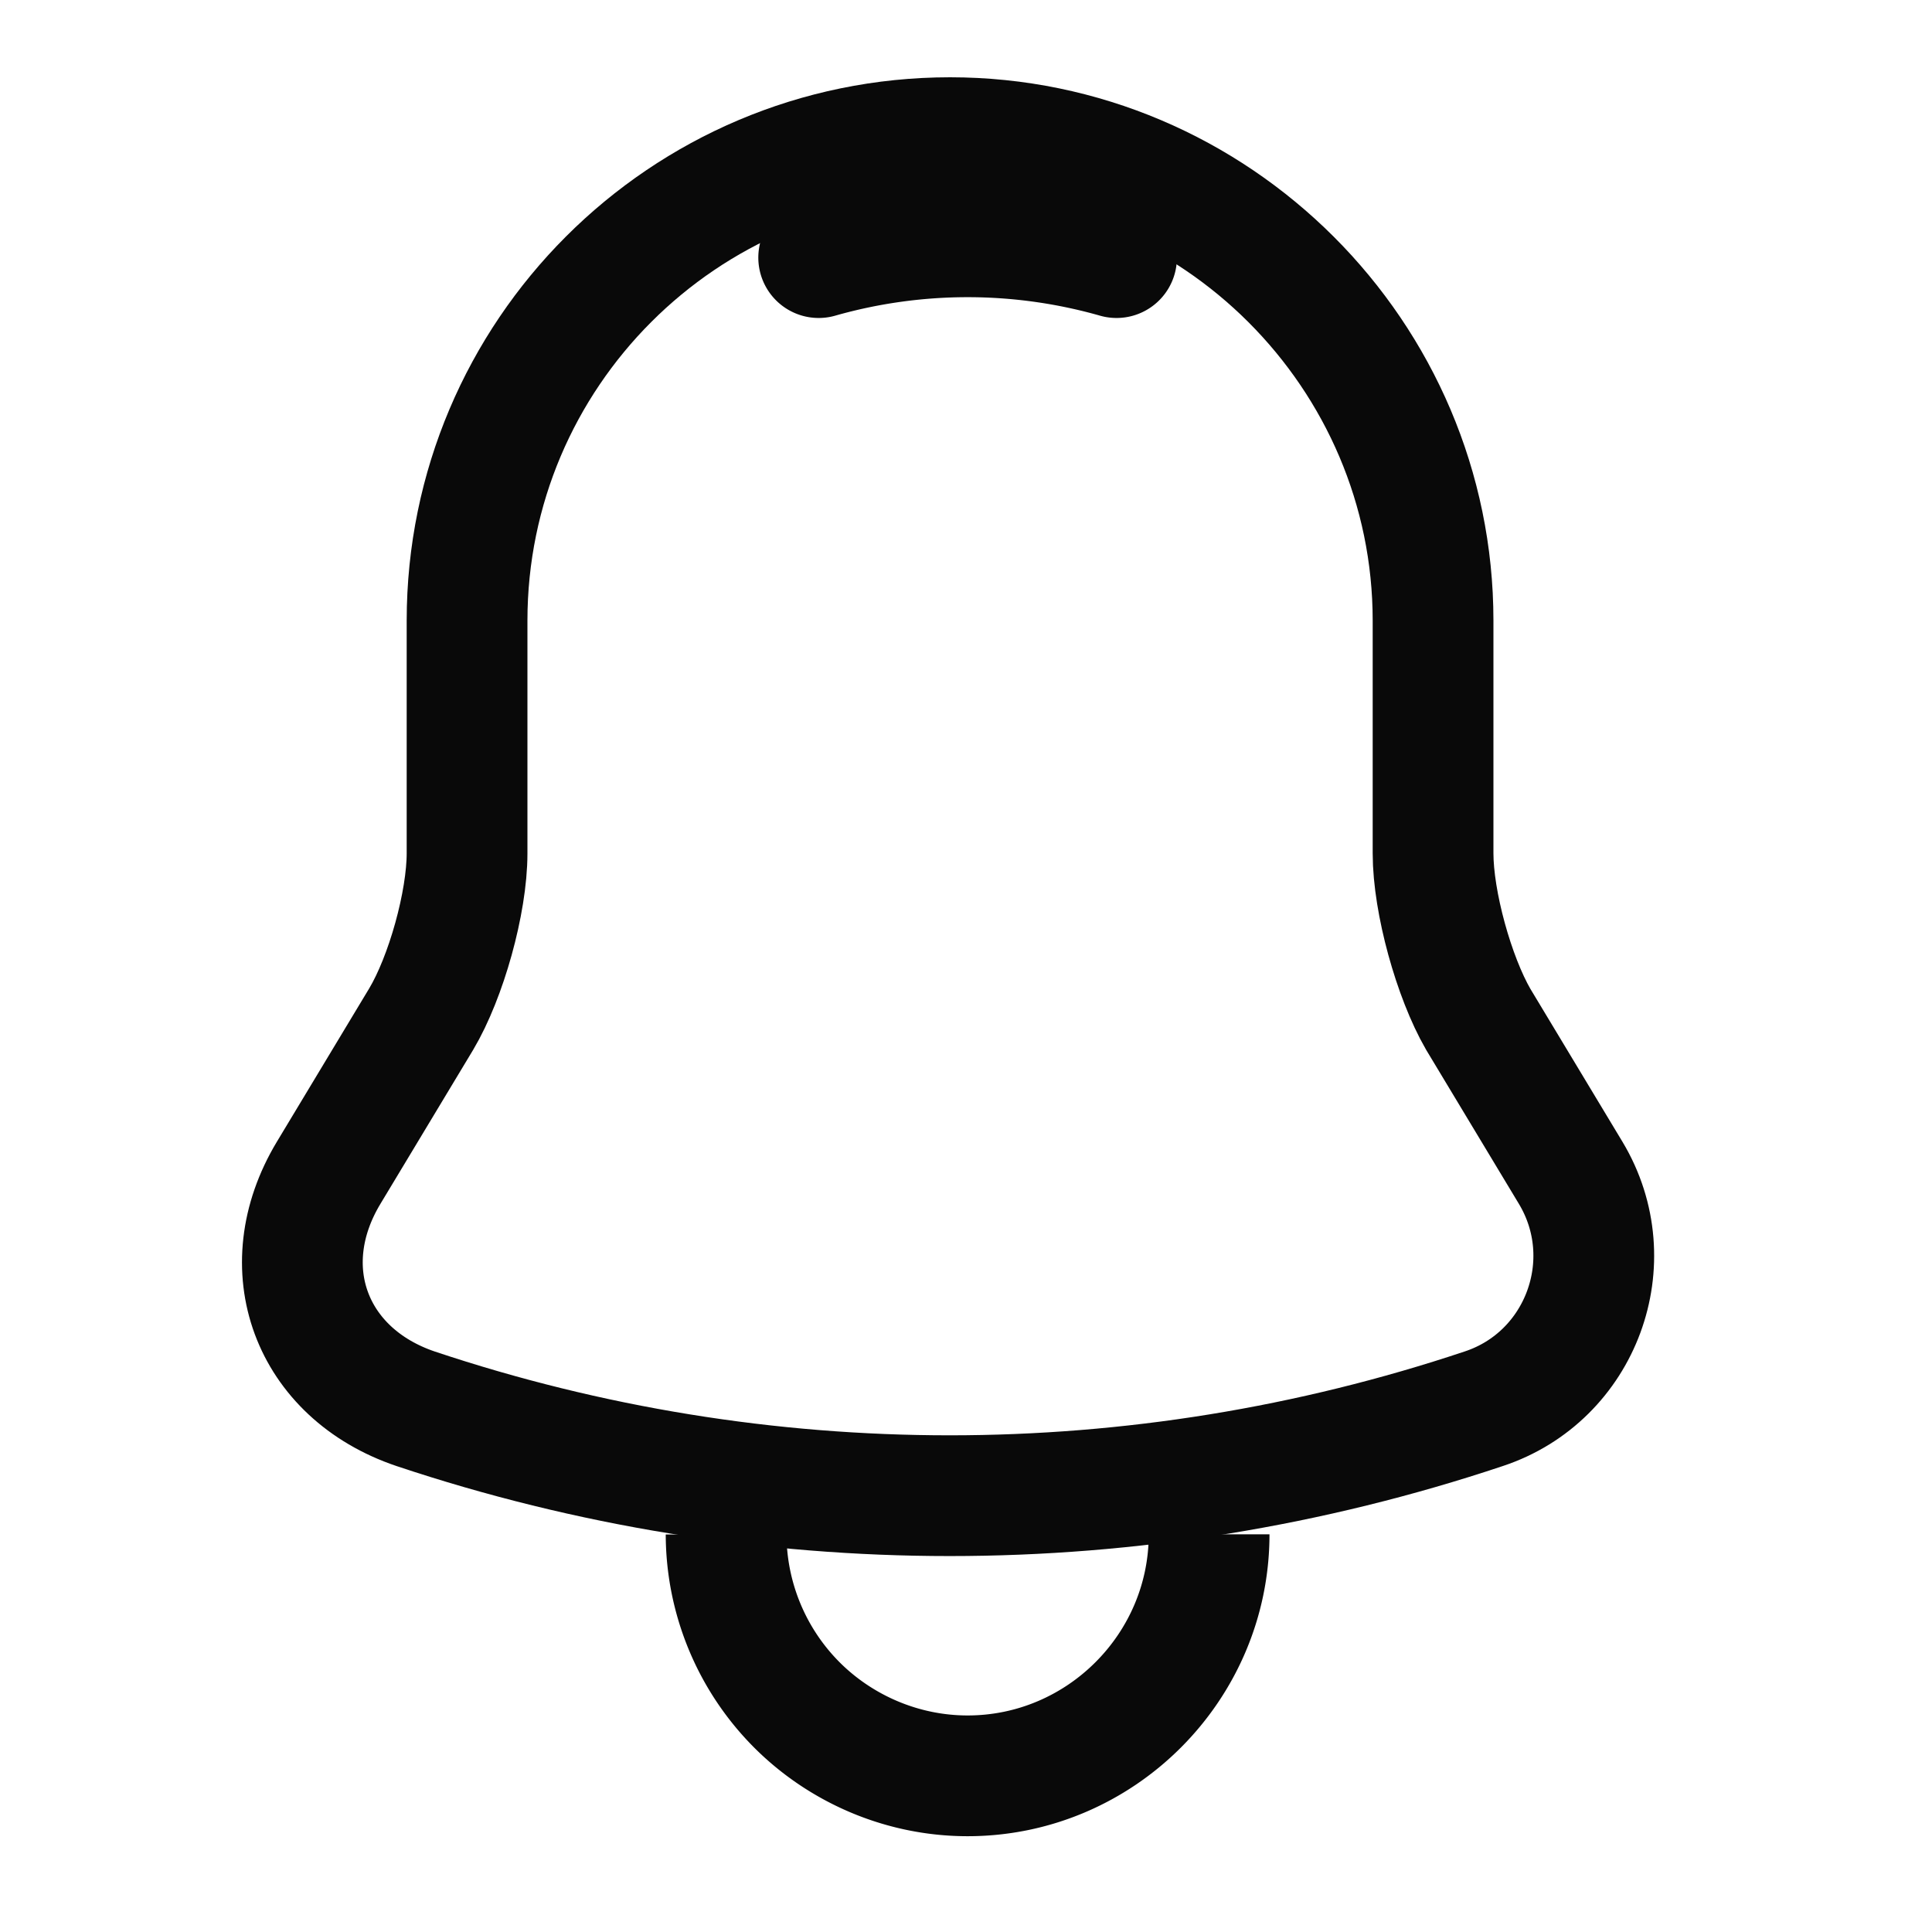 <svg xmlns="http://www.w3.org/2000/svg" width="24" height="24" fill="none"><path stroke="#090909" stroke-linecap="round" stroke-miterlimit="10" stroke-width="1.5" d="M11.802 1.71c-3.31 0-6 2.69-6 6v2.89c0 .61-.26 1.54-.57 2.06l-1.15 1.91c-.71 1.18-.22 2.49 1.08 2.93 4.31 1.44 8.96 1.44 13.27 0 1.21-.4 1.74-1.83 1.08-2.93l-1.15-1.91c-.3-.52-.56-1.45-.56-2.06V7.71c0-3.3-2.7-6-6-6Z"/><path stroke="#090909" stroke-linecap="round" stroke-linejoin="round" stroke-miterlimit="10" stroke-width="1.5" d="M13.87 3.2a6.754 6.754 0 0 0-3.7 0c.29-.74 1.01-1.26 1.85-1.26.84 0 1.56.52 1.85 1.26Z"/><path stroke="#090909" stroke-miterlimit="10" stroke-width="1.5" d="M15.02 19.06c0 1.65-1.35 3-3 3-.82 0-1.58-.34-2.12-.88a3.01 3.01 0 0 1-.88-2.12"/></svg>